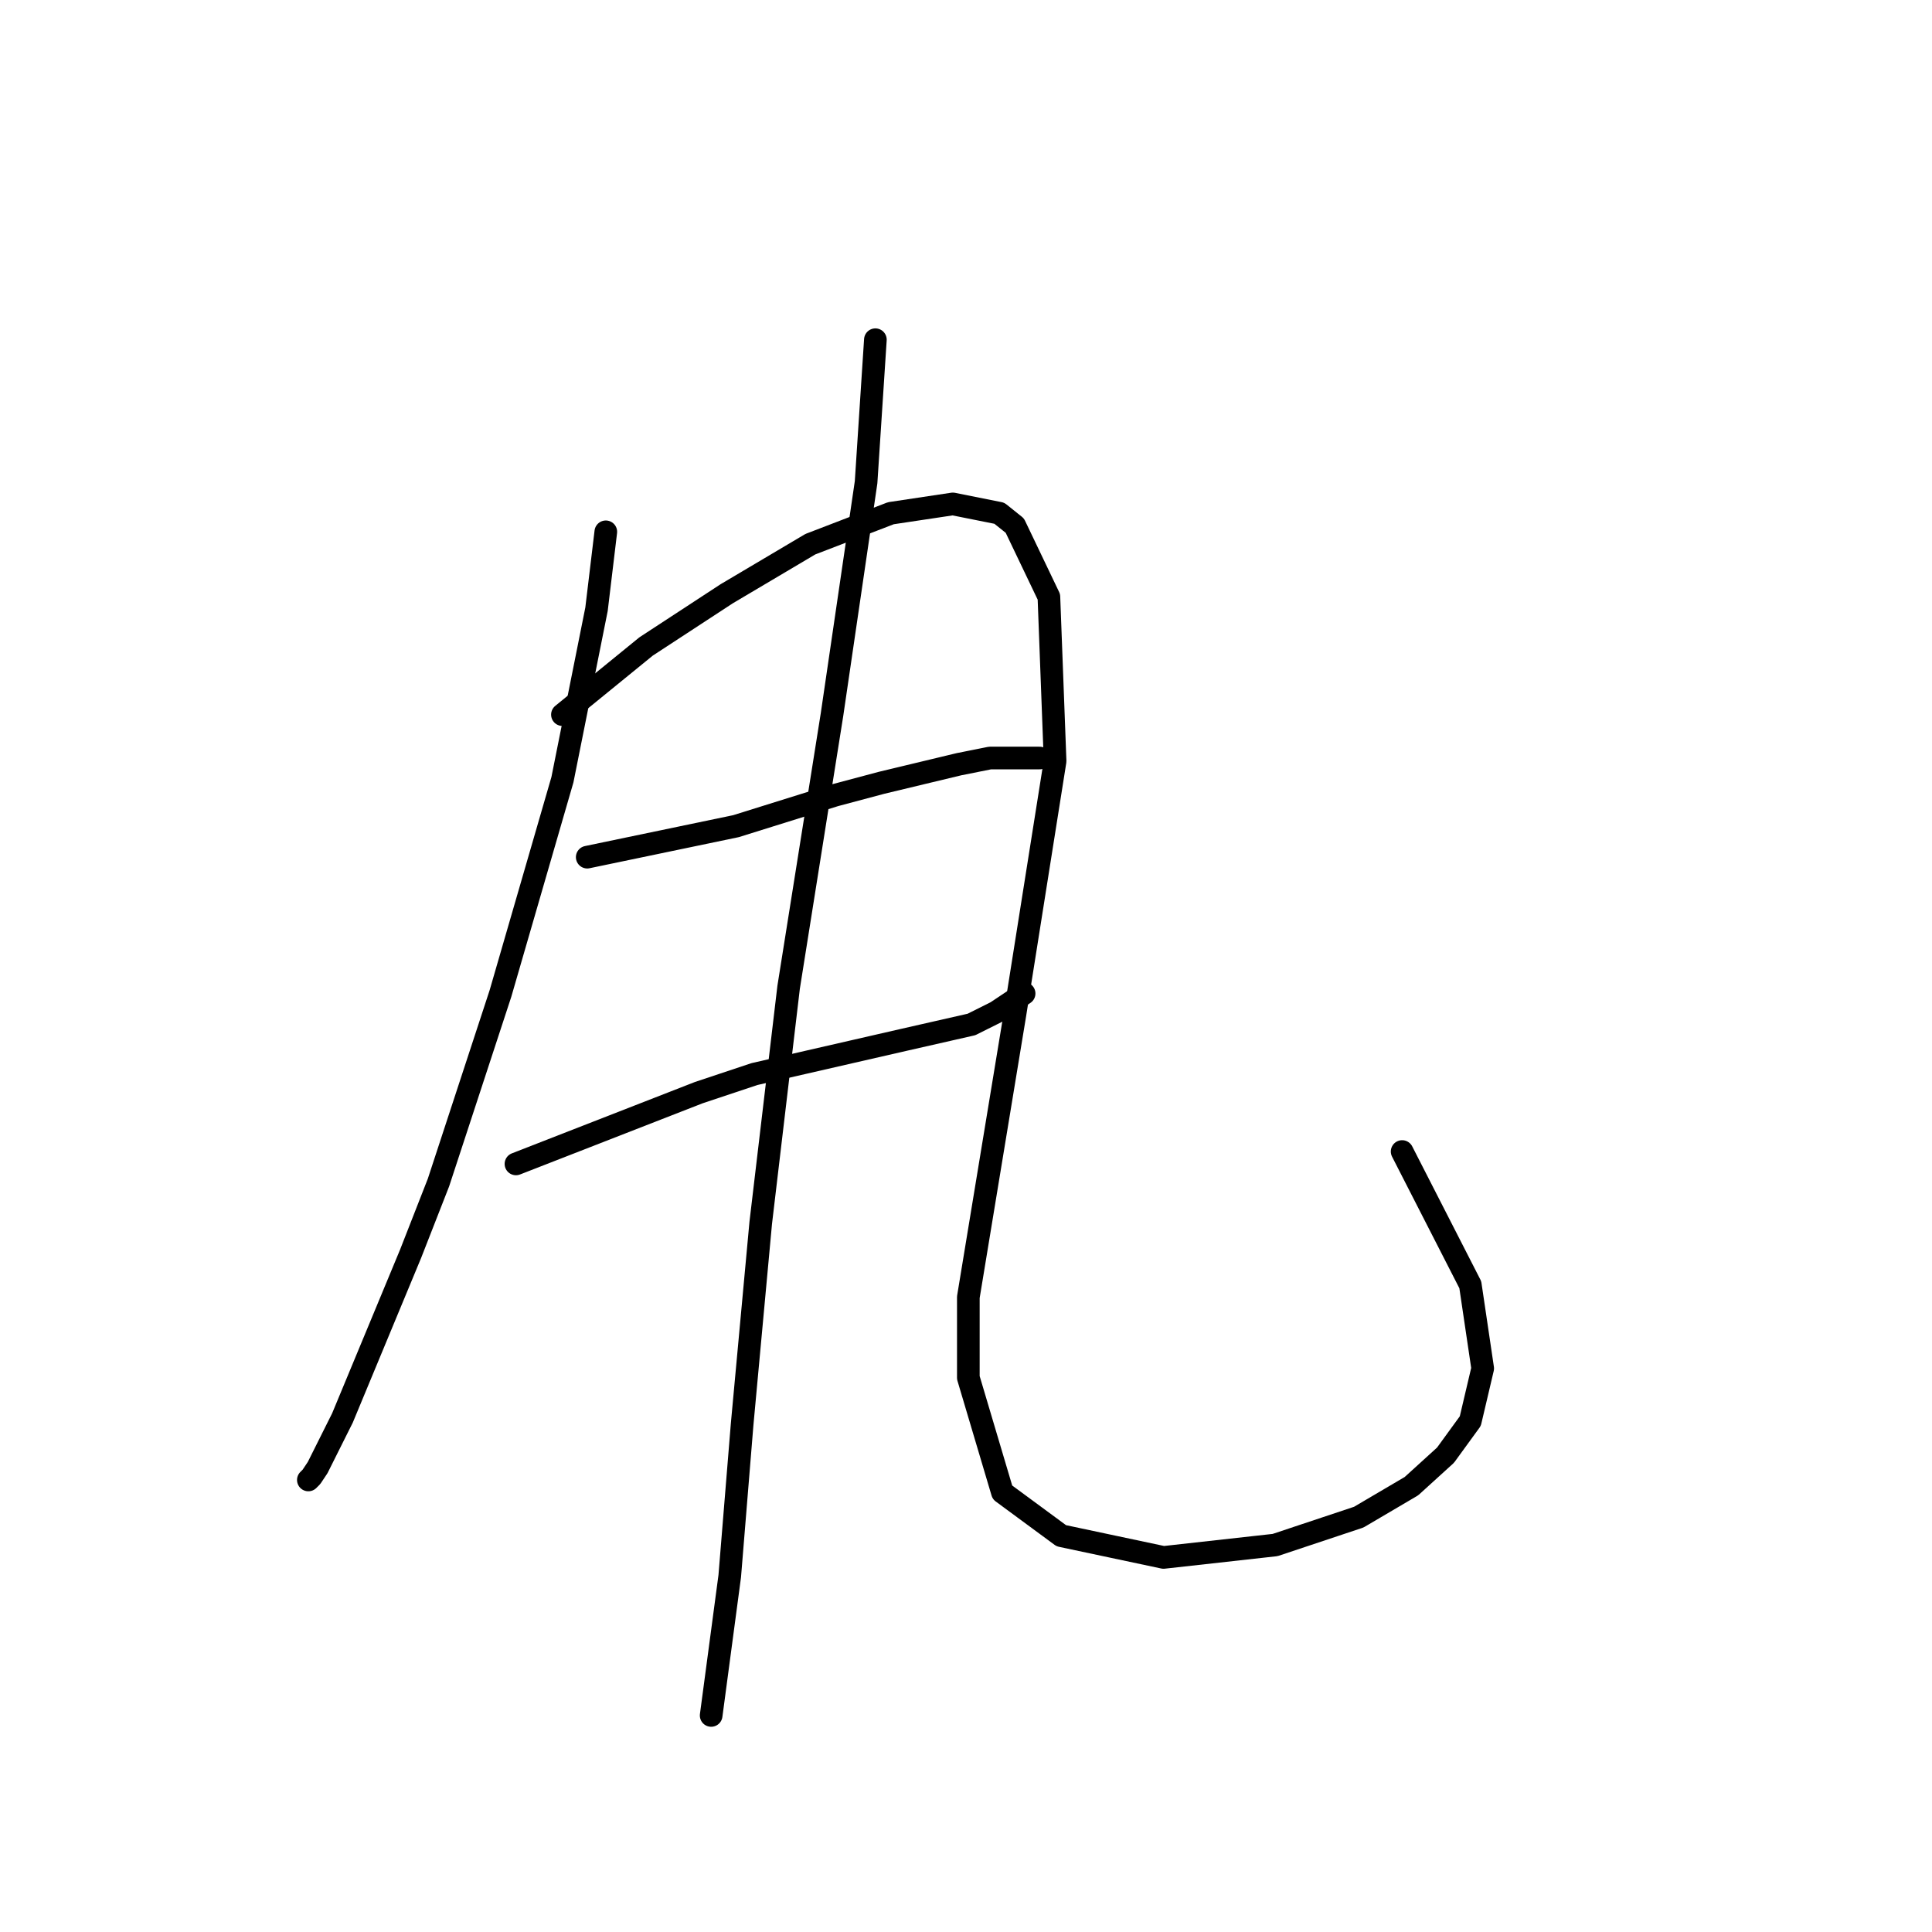 <?xml version="1.0" standalone="no"?>
    <svg width="256" height="256" xmlns="http://www.w3.org/2000/svg" version="1.1">
    <polyline stroke="black" stroke-width="3" stroke-linecap="round" fill="transparent" stroke-linejoin="round" points="80.273 70.468 79.041 80.732 74.525 103.314 66.314 131.643 58.102 156.688 54.407 166.131 45.375 187.891 42.09 194.461 41.269 195.692 40.858 196.103 40.858 196.103 " />
        <polyline stroke="black" stroke-width="3" stroke-linecap="round" fill="transparent" stroke-linejoin="round" points="74.525 94.692 85.611 85.659 96.285 78.68 107.371 72.11 118.046 68.005 126.257 66.773 132.416 68.005 134.468 69.647 138.985 79.09 139.806 100.85 134.468 134.517 128.31 171.879 128.31 182.554 132.826 197.745 140.627 203.493 154.176 206.367 168.956 204.725 180.042 201.03 187.022 196.924 191.538 192.818 194.822 188.302 196.465 181.322 194.822 170.237 185.79 152.582 185.79 152.582 " />
        <polyline stroke="black" stroke-width="3" stroke-linecap="round" fill="transparent" stroke-linejoin="round" points="77.81 113.578 97.517 109.472 110.655 105.367 116.814 103.724 127.078 101.261 131.184 100.44 137.753 100.44 137.753 100.44 " />
        <polyline stroke="black" stroke-width="3" stroke-linecap="round" fill="transparent" stroke-linejoin="round" points="68.367 154.225 92.59 144.781 99.98 142.318 119.688 137.802 128.72 135.749 132.005 134.107 135.7 131.643 135.7 131.643 " />
        <polyline stroke="black" stroke-width="3" stroke-linecap="round" fill="transparent" stroke-linejoin="round" points="115.993 45.013 114.761 63.899 110.245 94.692 104.497 130.822 100.802 162.025 98.338 188.713 96.696 208.831 94.233 227.306 94.233 227.306 " />
        </svg>